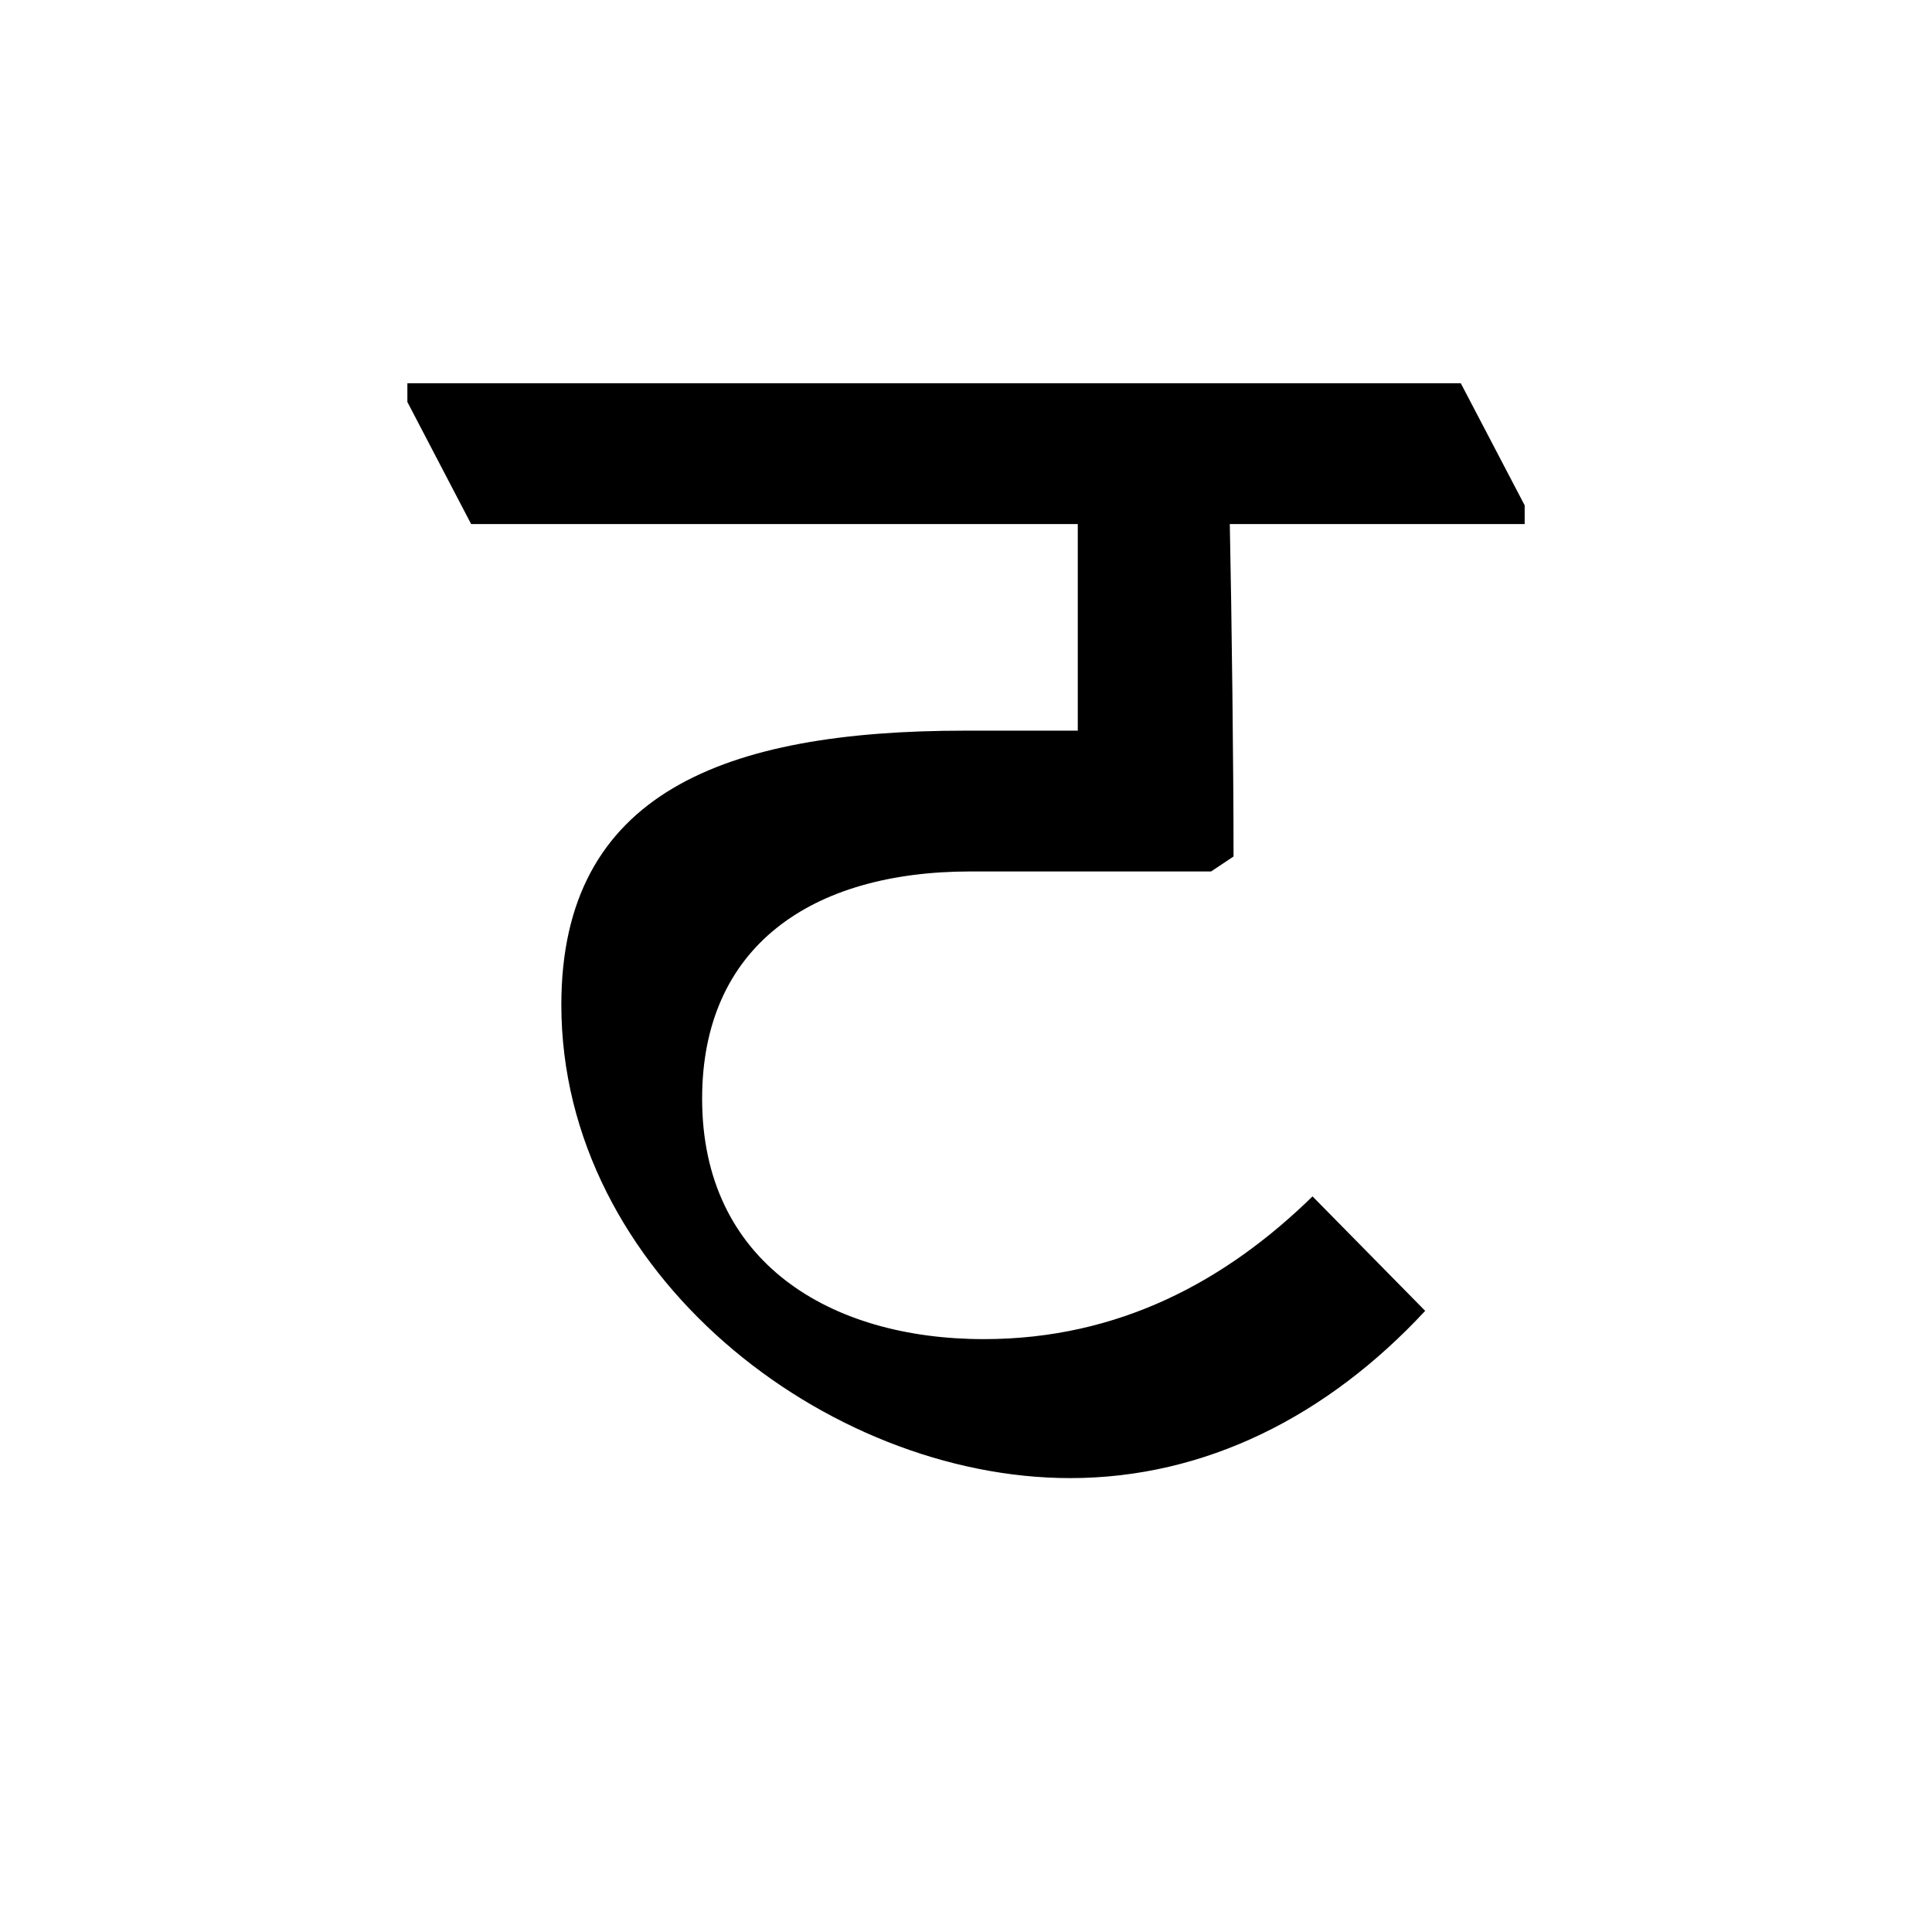 <?xml version='1.0' encoding='UTF-8'?>
<svg xmlns="http://www.w3.org/2000/svg" xmlns:xlink="http://www.w3.org/1999/xlink" width="250px" height="250px" viewBox="0 0 250 250" y="0px" x="0px" enable-background="new 0 0 250 250"><defs><symbol overflow="visible" id="b03e6e1ca"><path d="M99.625-132.438h38.156v-2.421l-8.265-15.797H-6.797v2.422l8.25 15.797h78.5v26.734H65.36c-31.093 0-52.234 8.016-52.234 35.469 0 34.75 34.266 61.25 65.844 61.25 17.5 0 33.297-8.032 45.937-21.641l-14.578-14.813C99.141-34.5 85.297-26.968 67.797-26.968c-19.922 0-36.453-9.97-36.453-31.11 0-19.688 14.093-29.406 34.75-29.406h31.11l2.905-1.938c0-11.422-.234-30.86-.484-43.016zm0 0"/></symbol></defs><use xlink:href="#b03e6e1ca" x="59.511" y="200.25"/></svg>